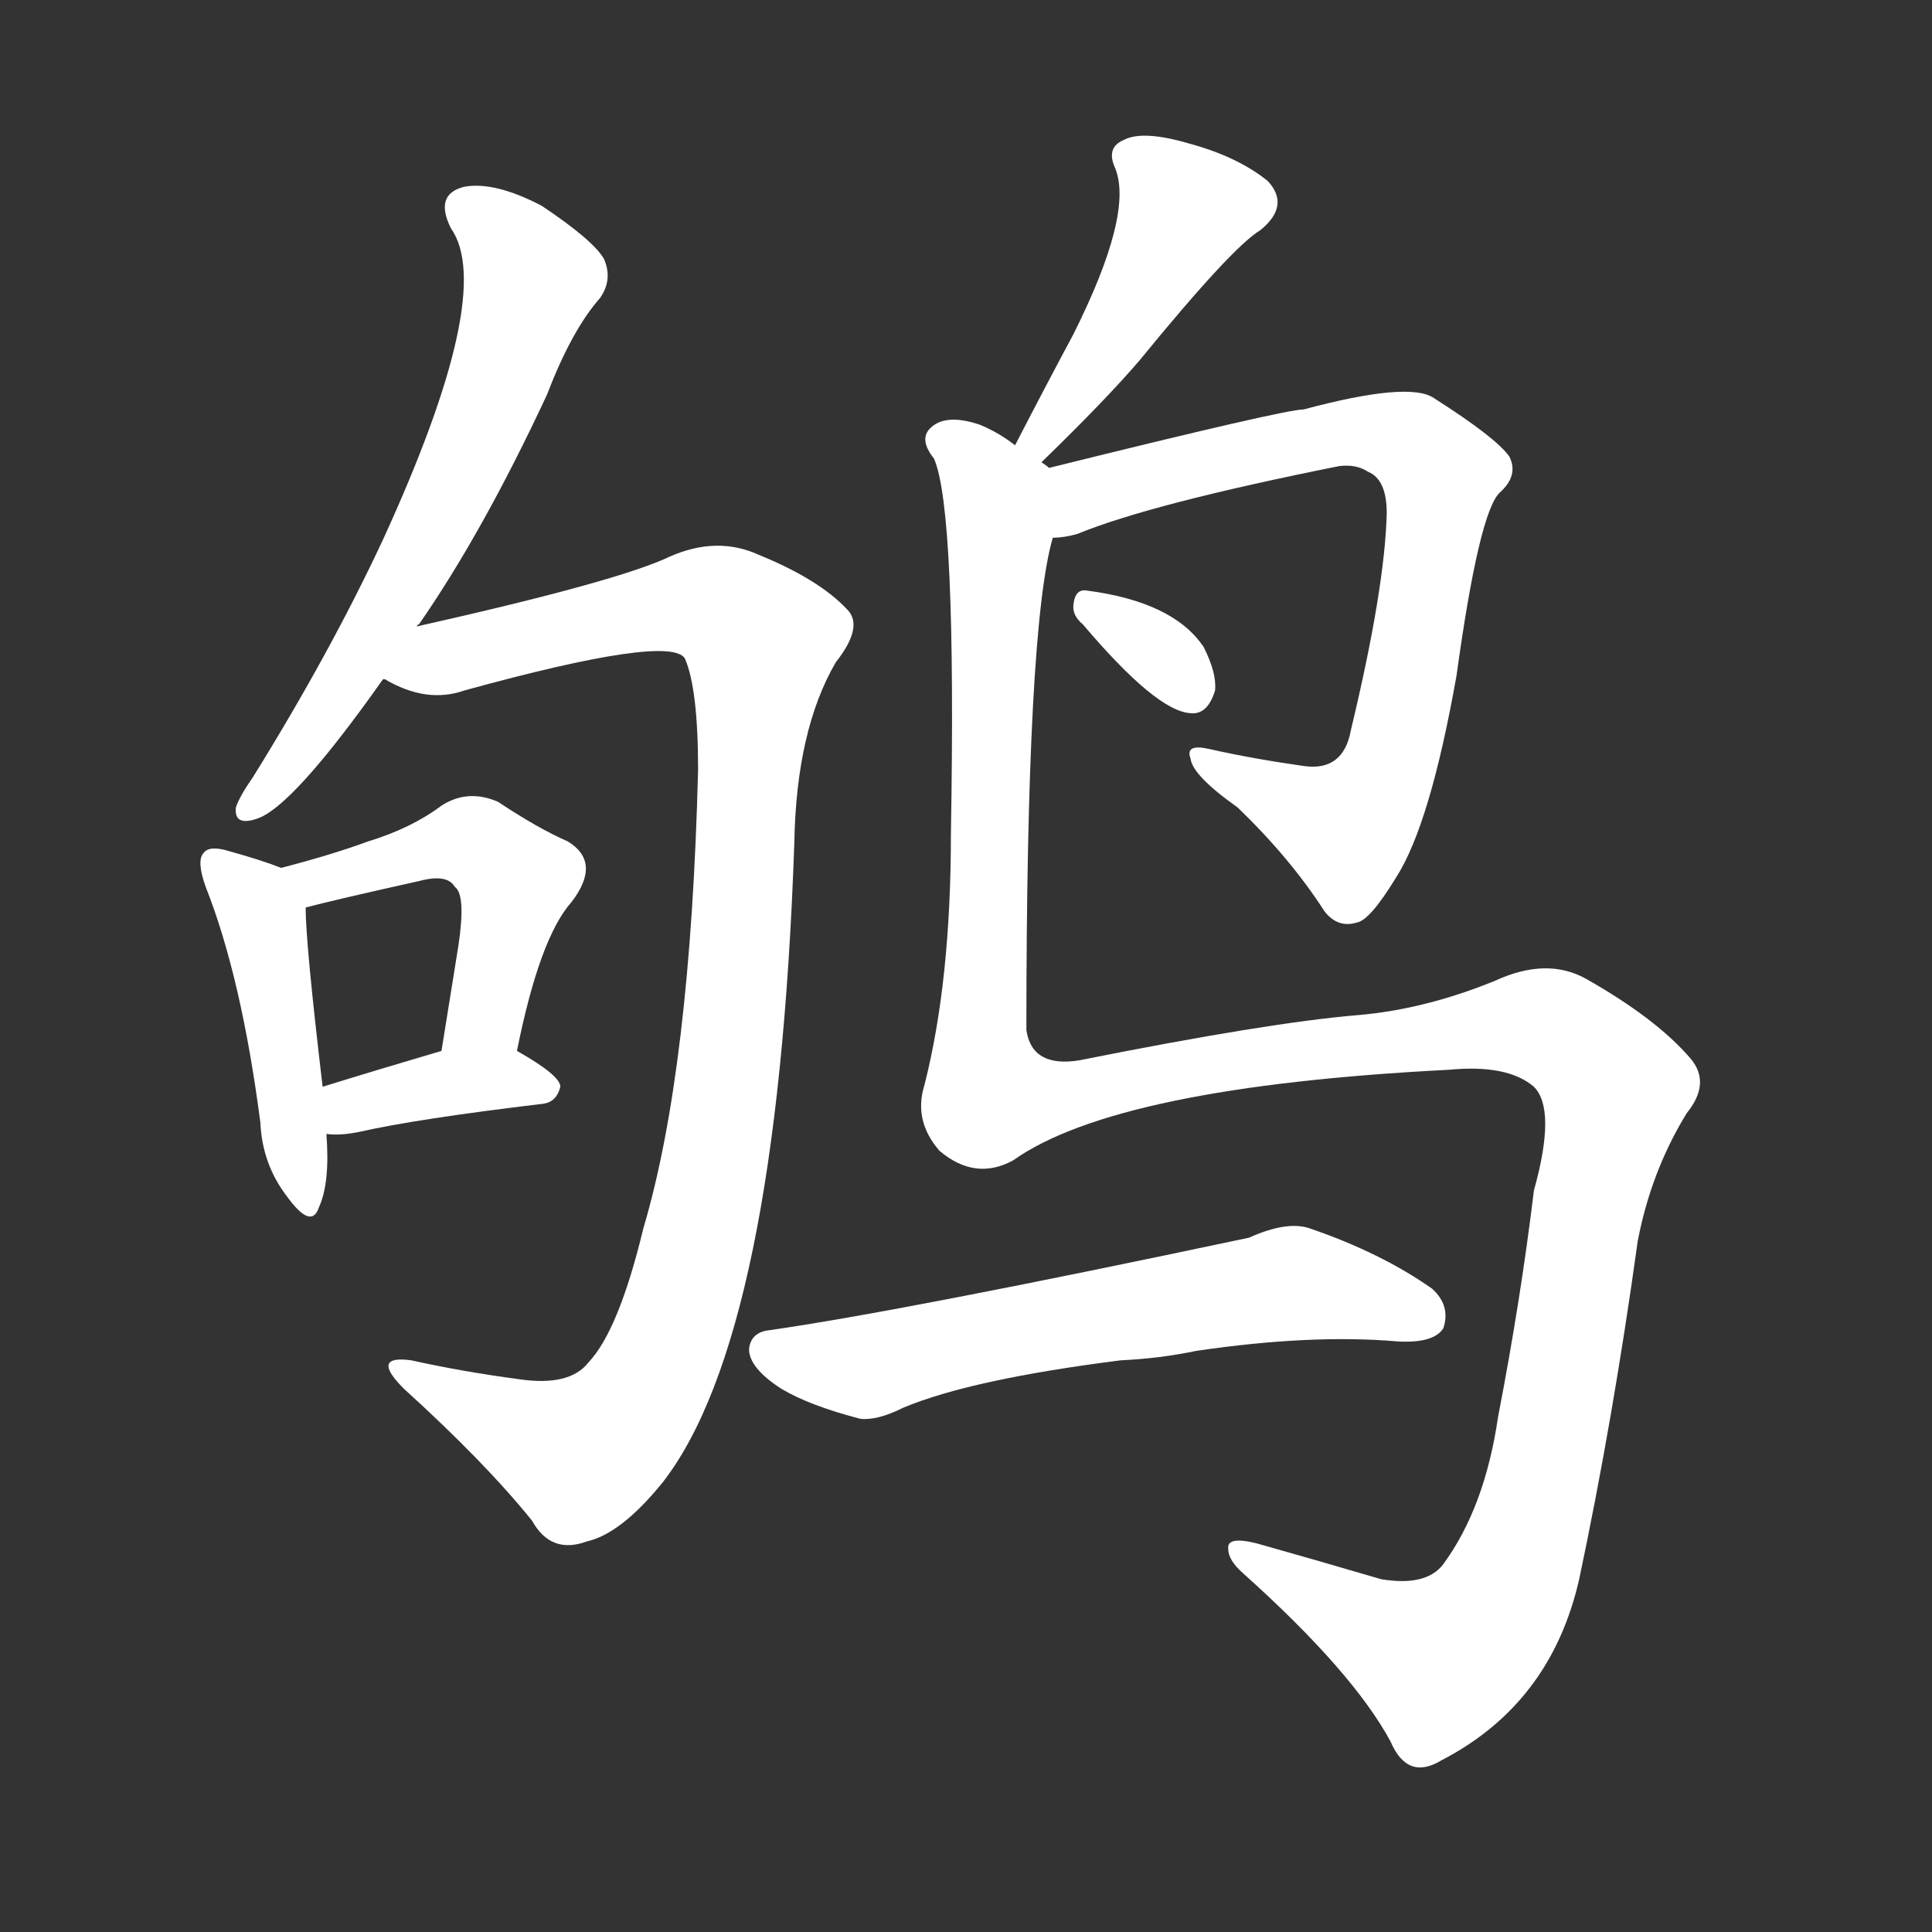 <svg version="1.1" viewBox="0 0 1024 1024" xmlns="http://www.w3.org/2000/svg">
  <rect x="0" y="0" width="1024" height="1024" fill="#333333" stroke="none"/>
  <g transform="scale(1, -1) translate(0, -900)">
    <style type="text/css">
        .stroke1 {fill: #FFFFFF;}
        .stroke2 {fill: #FFFFFF;}
        .stroke3 {fill: #FFFFFF;}
        .stroke4 {fill: #FFFFFF;}
        .stroke5 {fill: #FFFFFF;}
        .stroke6 {fill: #FFFFFF;}
        .stroke7 {fill: #FFFFFF;}
        .stroke8 {fill: #FFFFFF;}
        .stroke9 {fill: #FFFFFF;}
        .stroke10 {fill: #FFFFFF;}
        .stroke11 {fill: #FFFFFF;}
        .stroke12 {fill: #FFFFFF;}
        .stroke13 {fill: #FFFFFF;}
        .stroke14 {fill: #FFFFFF;}
        .stroke15 {fill: #FFFFFF;}
        .stroke16 {fill: #FFFFFF;}
        .stroke17 {fill: #FFFFFF;}
        .stroke18 {fill: #FFFFFF;}
        .stroke19 {fill: #FFFFFF;}
        .stroke20 {fill: #FFFFFF;}
        text {
            font-family: Helvetica;
            font-size: 50px;
            fill: #FFFFFF;}
            paint-order: stroke;
            stroke: #000000;
            stroke-width: 4px;
            stroke-linecap: butt;
            stroke-linejoin: miter;
            font-weight: 800;
        }
    </style>

    <path d="M 221 568 Q 221 569 222 569 Q 256 618 290 691 Q 303 725 318 742 Q 325 752 320 763 Q 314 773 287 791 Q 262 804 246 801 Q 230 797 239 779 Q 263 745 203 614 Q 175 554 134 488 Q 127 478 125 472 Q 124 462 136 466 Q 155 472 203 540 L 221 568 Z" class="stroke1"/>
    <path d="M 203 540 L 204 540 Q 226 527 246 534 Q 355 564 363 551 Q 370 535 370 492 Q 366 333 341 249 Q 328 195 312 178 Q 302 165 275 169 Q 245 173 218 179 Q 196 182 214 164 Q 257 125 282 94 Q 292 76 311 83 Q 329 87 351 114 Q 412 192 421 453 Q 422 513 443 549 Q 458 568 449 577 Q 434 593 402 606 Q 380 616 355 605 Q 328 592 221 568 C 192 561 175 550 203 540 Z" class="stroke2"/>
    <path d="M 149 440 Q 139 444 121 449 Q 111 452 108 448 Q 104 444 109 430 Q 128 382 138 305 Q 139 283 152 266 Q 165 248 169 260 Q 175 273 173 299 L 171 324 Q 162 400 162 419 C 162 435 162 435 149 440 Z" class="stroke3"/>
    <path d="M 274 343 Q 286 403 303 422 Q 319 443 301 454 Q 285 461 264 475 Q 248 482 234 473 Q 218 461 195 454 Q 176 447 149 440 C 120 432 133 412 162 419 Q 177 423 222 433 Q 237 437 241 430 Q 247 426 243 399 Q 239 374 234 343 C 229 313 268 314 274 343 Z" class="stroke4"/>
    <path d="M 173 299 Q 180 298 190 300 Q 221 307 288 315 Q 295 316 297 324 Q 297 330 274 343 C 260 351 260 351 234 343 Q 200 333 171 324 C 142 315 143 301 173 299 Z" class="stroke5"/>
    <path d="M 552 655 Q 586 688 604 709 Q 653 769 668 778 Q 684 791 672 804 Q 656 817 630 824 Q 606 831 596 826 Q 586 822 591 811 Q 601 787 569 723 Q 554 695 538 664 C 524 637 531 634 552 655 Z" class="stroke6"/>
    <path d="M 558 615 Q 564 615 571 617 Q 610 633 710 653 Q 719 654 725 650 Q 735 646 735 628 Q 734 588 716 513 Q 712 491 691 494 Q 663 498 641 503 Q 628 506 631 498 Q 632 489 656 472 Q 684 445 702 417 Q 709 408 719 411 Q 726 412 740 435 Q 758 463 772 542 Q 784 629 795 639 Q 805 648 800 658 Q 793 668 760 689 Q 747 698 691 683 Q 681 683 556 652 C 527 645 529 609 558 615 Z" class="stroke7"/>
    <path d="M 574 569 Q 613 523 631 522 Q 640 521 644 534 Q 645 543 638 557 Q 622 581 576 587 Q 570 588 569 580 Q 568 574 574 569 Z" class="stroke8"/>
    <path d="M 537 285 Q 592 324 768 333 Q 799 336 813 324 Q 825 312 813 269 Q 806 211 794 149 Q 787 101 765 71 Q 756 59 732 63 Q 698 73 666 82 Q 650 86 651 79 Q 651 73 659 66 Q 717 14 737 -23 Q 746 -44 764 -33 Q 822 -3 837 63 Q 855 148 868 242 Q 875 279 894 310 Q 907 326 896 339 Q 878 360 841 381 Q 820 393 792 380 Q 755 365 720 362 Q 672 358 572 338 Q 547 334 544 354 Q 544 567 558 615 C 563 645 564 647 556 652 Q 555 653 552 655 L 538 664 Q 529 671 519 675 Q 501 681 493 673 Q 487 667 495 657 Q 507 630 504 458 Q 504 380 490 325 Q 484 306 498 290 Q 517 274 537 285 Z" class="stroke9"/>
    <path d="M 594 179 Q 615 180 634 184 Q 695 193 741 189 Q 760 188 765 196 Q 769 208 759 217 Q 732 236 694 249 Q 682 253 662 244 Q 478 205 408 195 Q 398 194 397 185 Q 397 175 414 164 Q 429 155 456 148 Q 465 147 479 154 Q 515 169 594 179 Z" class="stroke10"/>
</g></svg>